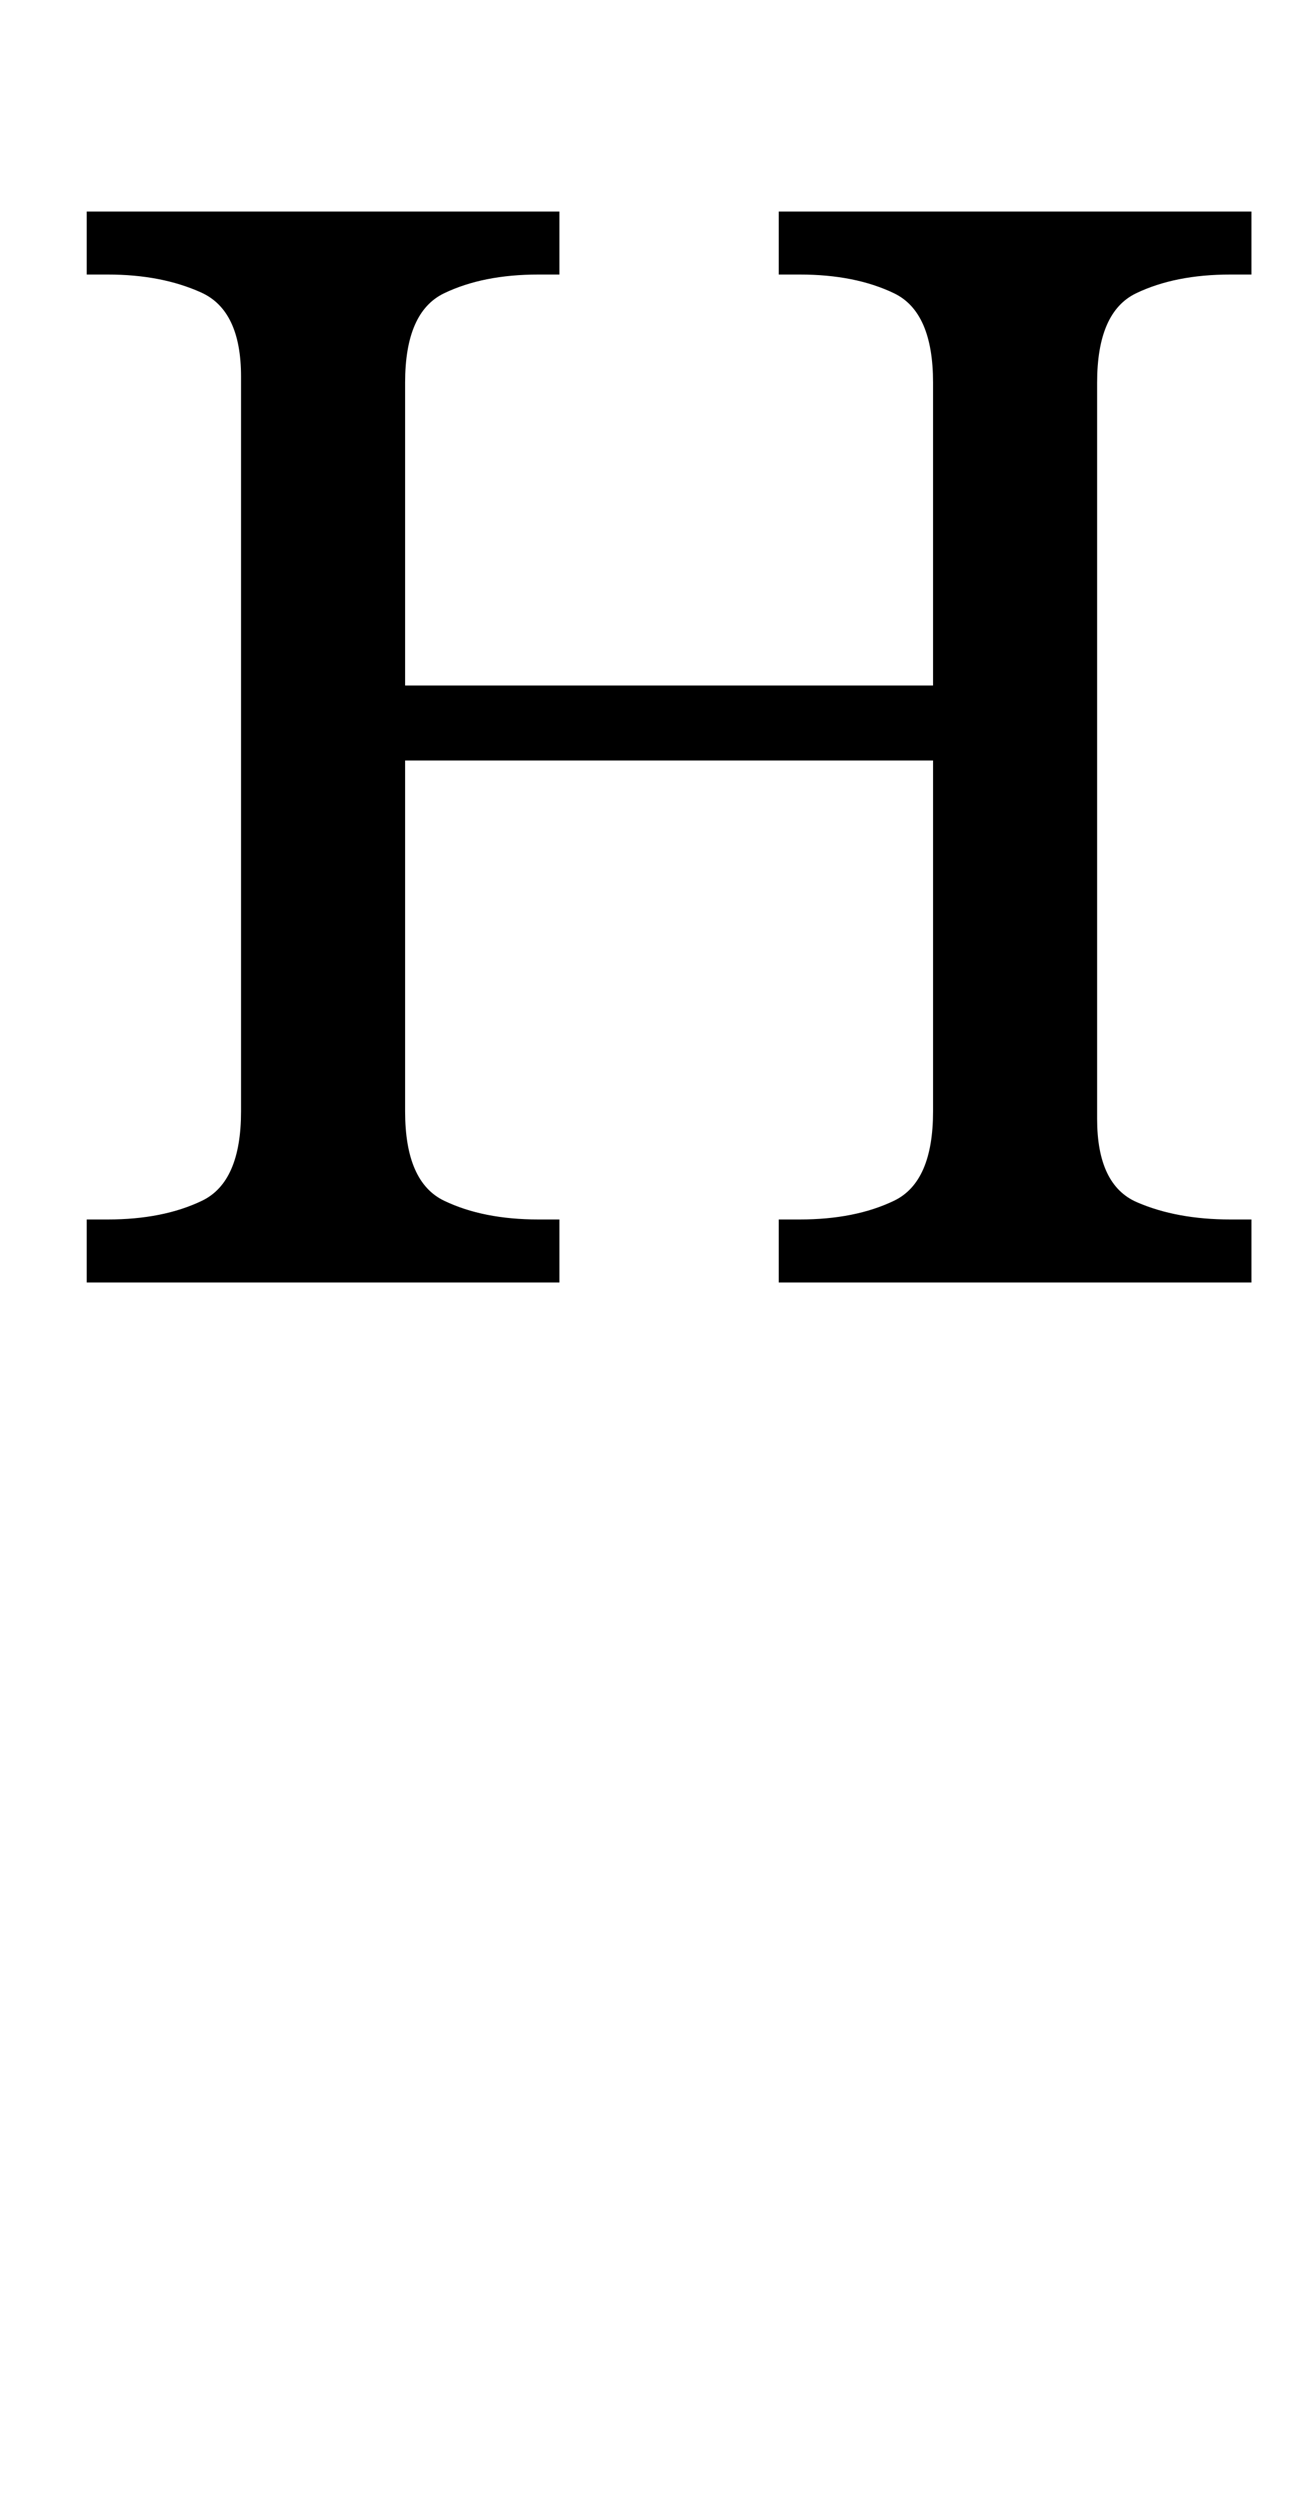 <?xml version="1.0" standalone="no"?>
<!DOCTYPE svg PUBLIC "-//W3C//DTD SVG 1.1//EN" "http://www.w3.org/Graphics/SVG/1.1/DTD/svg11.dtd" >
<svg xmlns="http://www.w3.org/2000/svg" xmlns:xlink="http://www.w3.org/1999/xlink" version="1.1" viewBox="-10 0 525 1000">
   <path fill="currentColor"
d="M24.701 513v-25.199h8.45q22.101 0 37.701 -7.499q15.601 -7.5 15.601 -35.699v-293.988q0 -26.398 -15.926 -33.599q-15.926 -7.199 -37.376 -7.199h-8.45v-25.199h189.156v25.199h-8.45q-22.101 0 -37.701 7.499
q-15.601 7.5 -15.601 35.699v121.195h211.258v-121.195q0 -28.199 -15.601 -35.699q-15.601 -7.499 -37.701 -7.499h-8.45v-25.199h189.157v25.199h-8.451q-22.101 0 -37.701 7.499q-15.601 7.5 -15.601 35.699v294.588q0 26.399 15.926 33.299
t37.376 6.899h8.451v25.199h-189.157v-25.199h8.45q22.101 0 37.701 -7.499q15.601 -7.5 15.601 -35.699v-140.395h-211.258v140.395q0 28.199 15.601 35.699q15.601 7.499 37.701 7.499h8.45v25.199h-189.156z" />
</svg>
